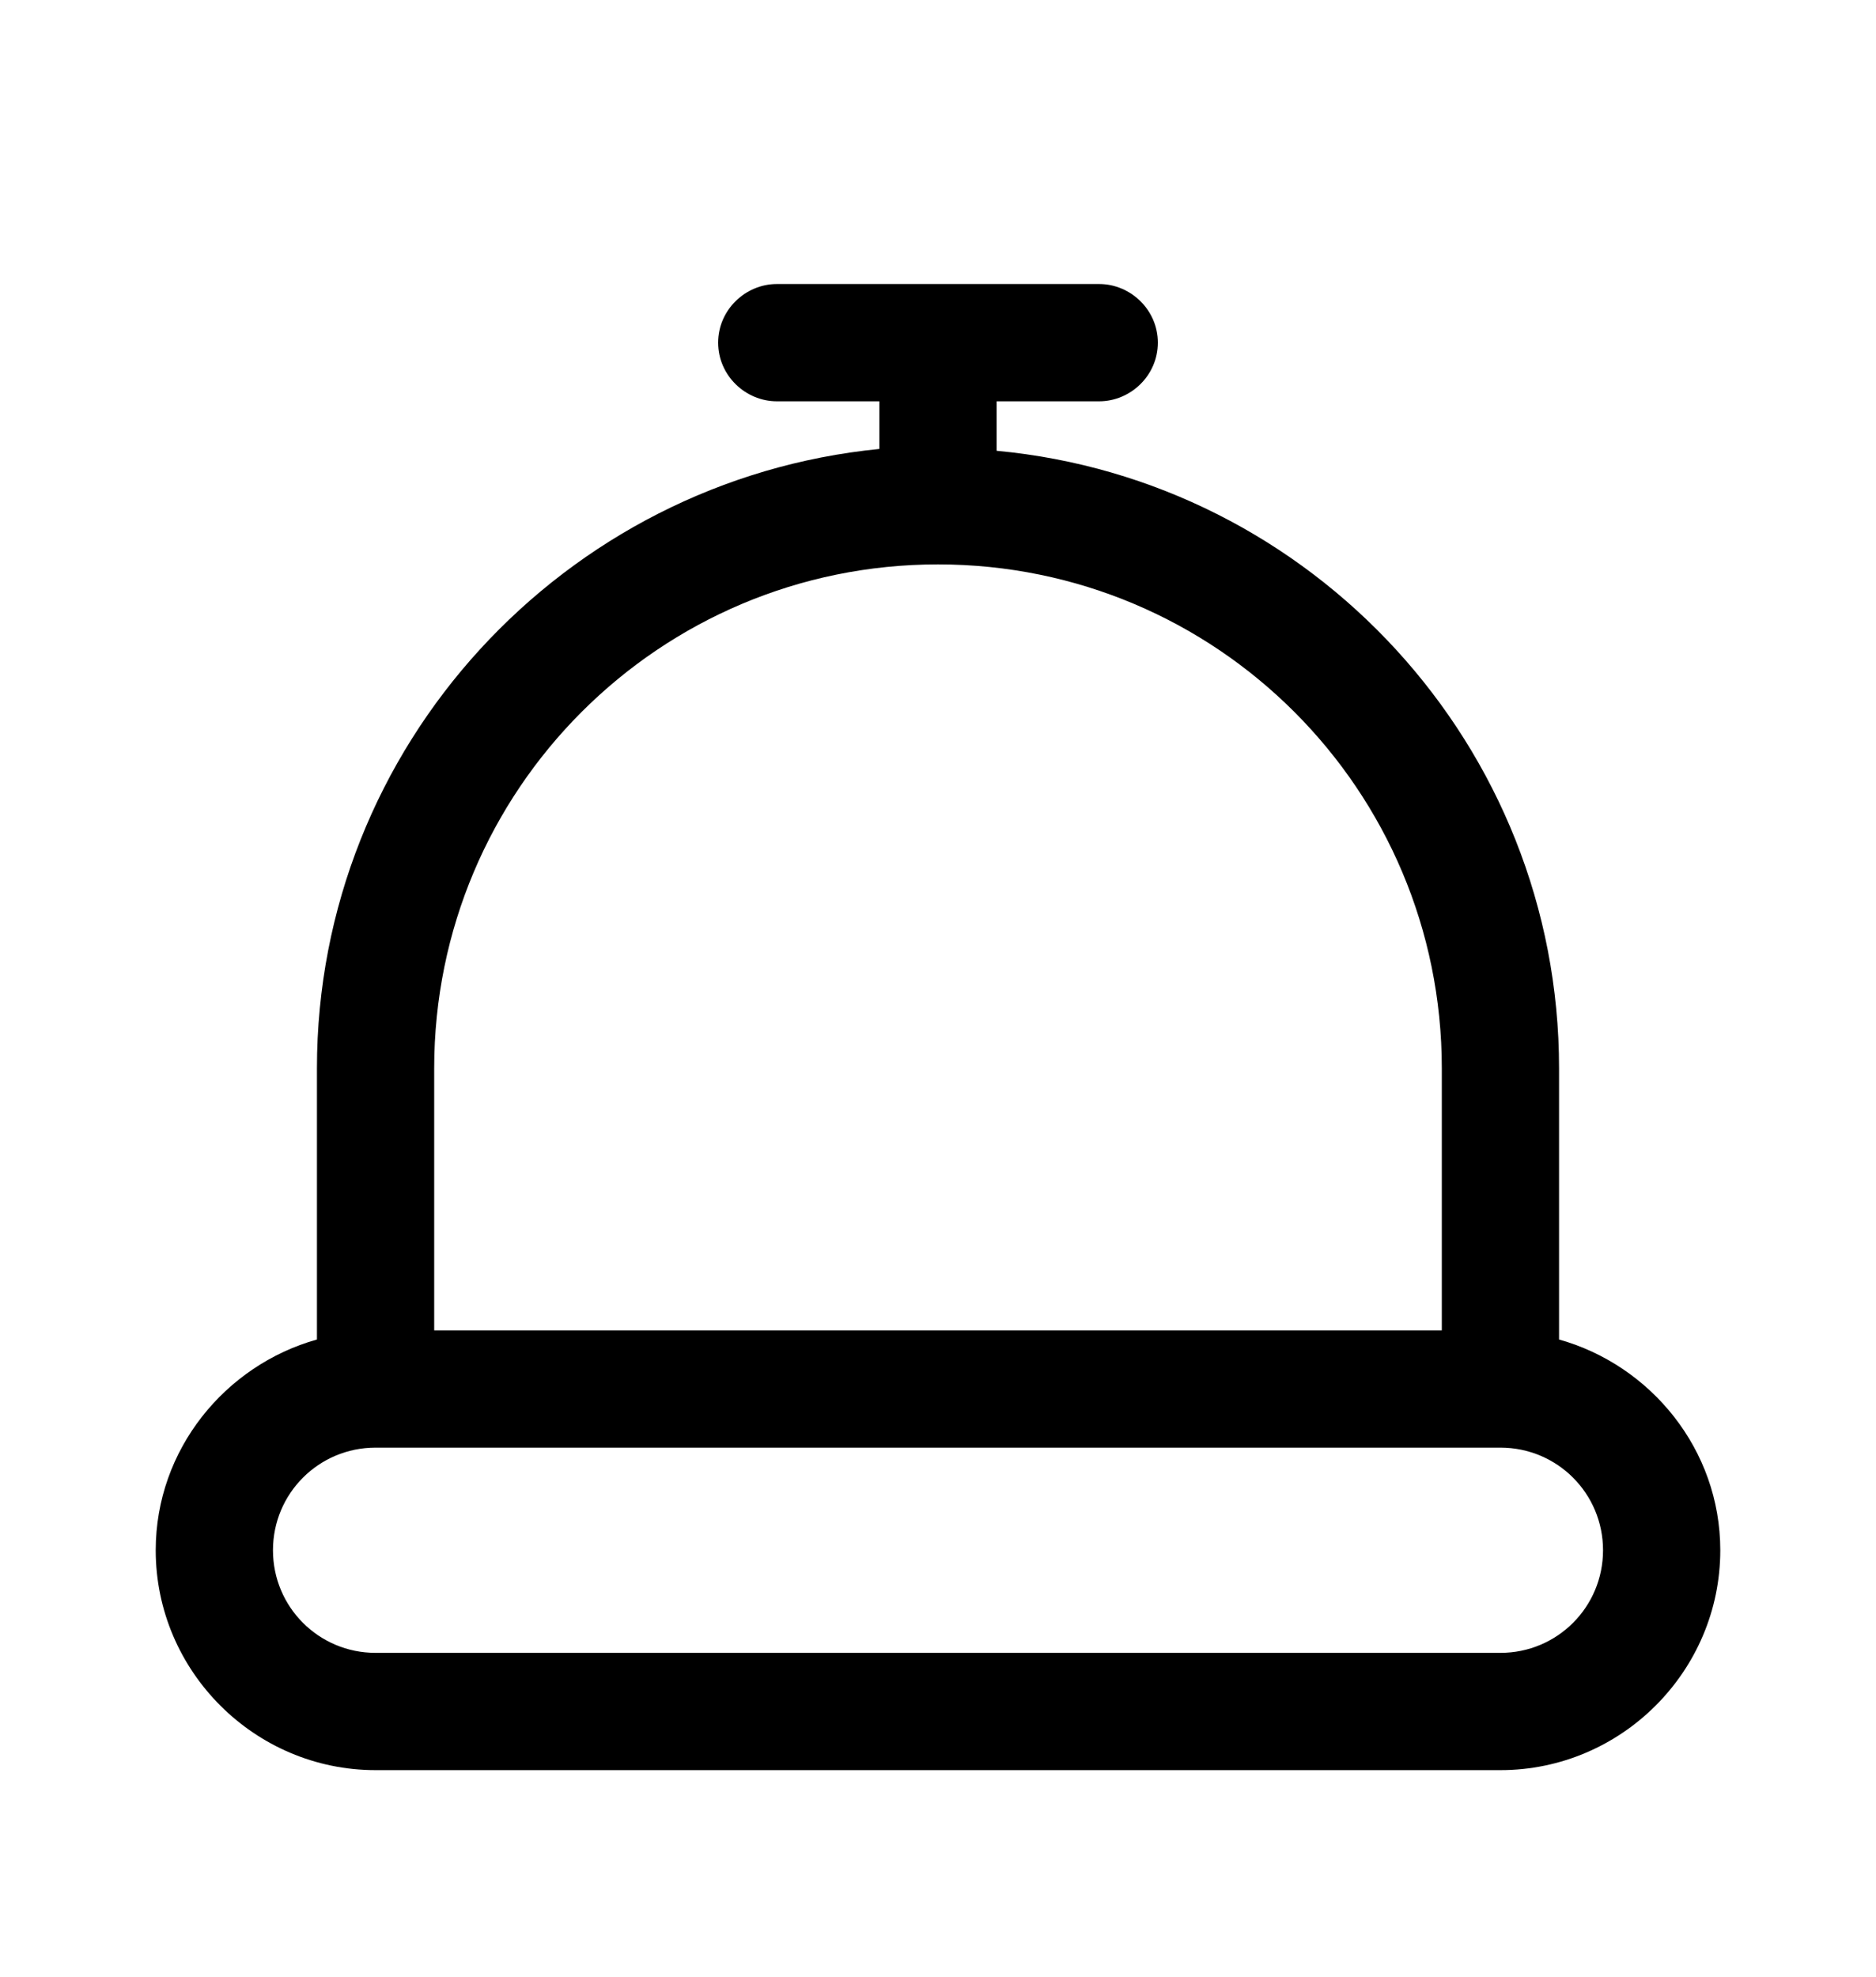 <svg xmlns="http://www.w3.org/2000/svg" viewBox="0 -1024 1024 1079">
	<path transform="translate(0 -37)" d="M851 -404C851 -580 716 -725 544 -741V-768H600C617 -768 632 -782 632 -800C632 -818 617 -832 600 -832H424C407 -832 392 -818 392 -800C392 -782 407 -768 424 -768H480V-742C308 -725 173 -580 173 -404V-256C123 -242 85 -196 85 -141C85 -75 139 -21 205 -21H819C885 -21 939 -75 939 -141C939 -196 901 -242 851 -256ZM512 -679C664 -679 787 -556 787 -404V-261H237V-404C237 -556 360 -679 512 -679ZM205 -85C174 -85 149 -110 149 -141C149 -172 174 -197 205 -197H819C850 -197 875 -172 875 -141C875 -110 850 -85 819 -85Z"/>
</svg>